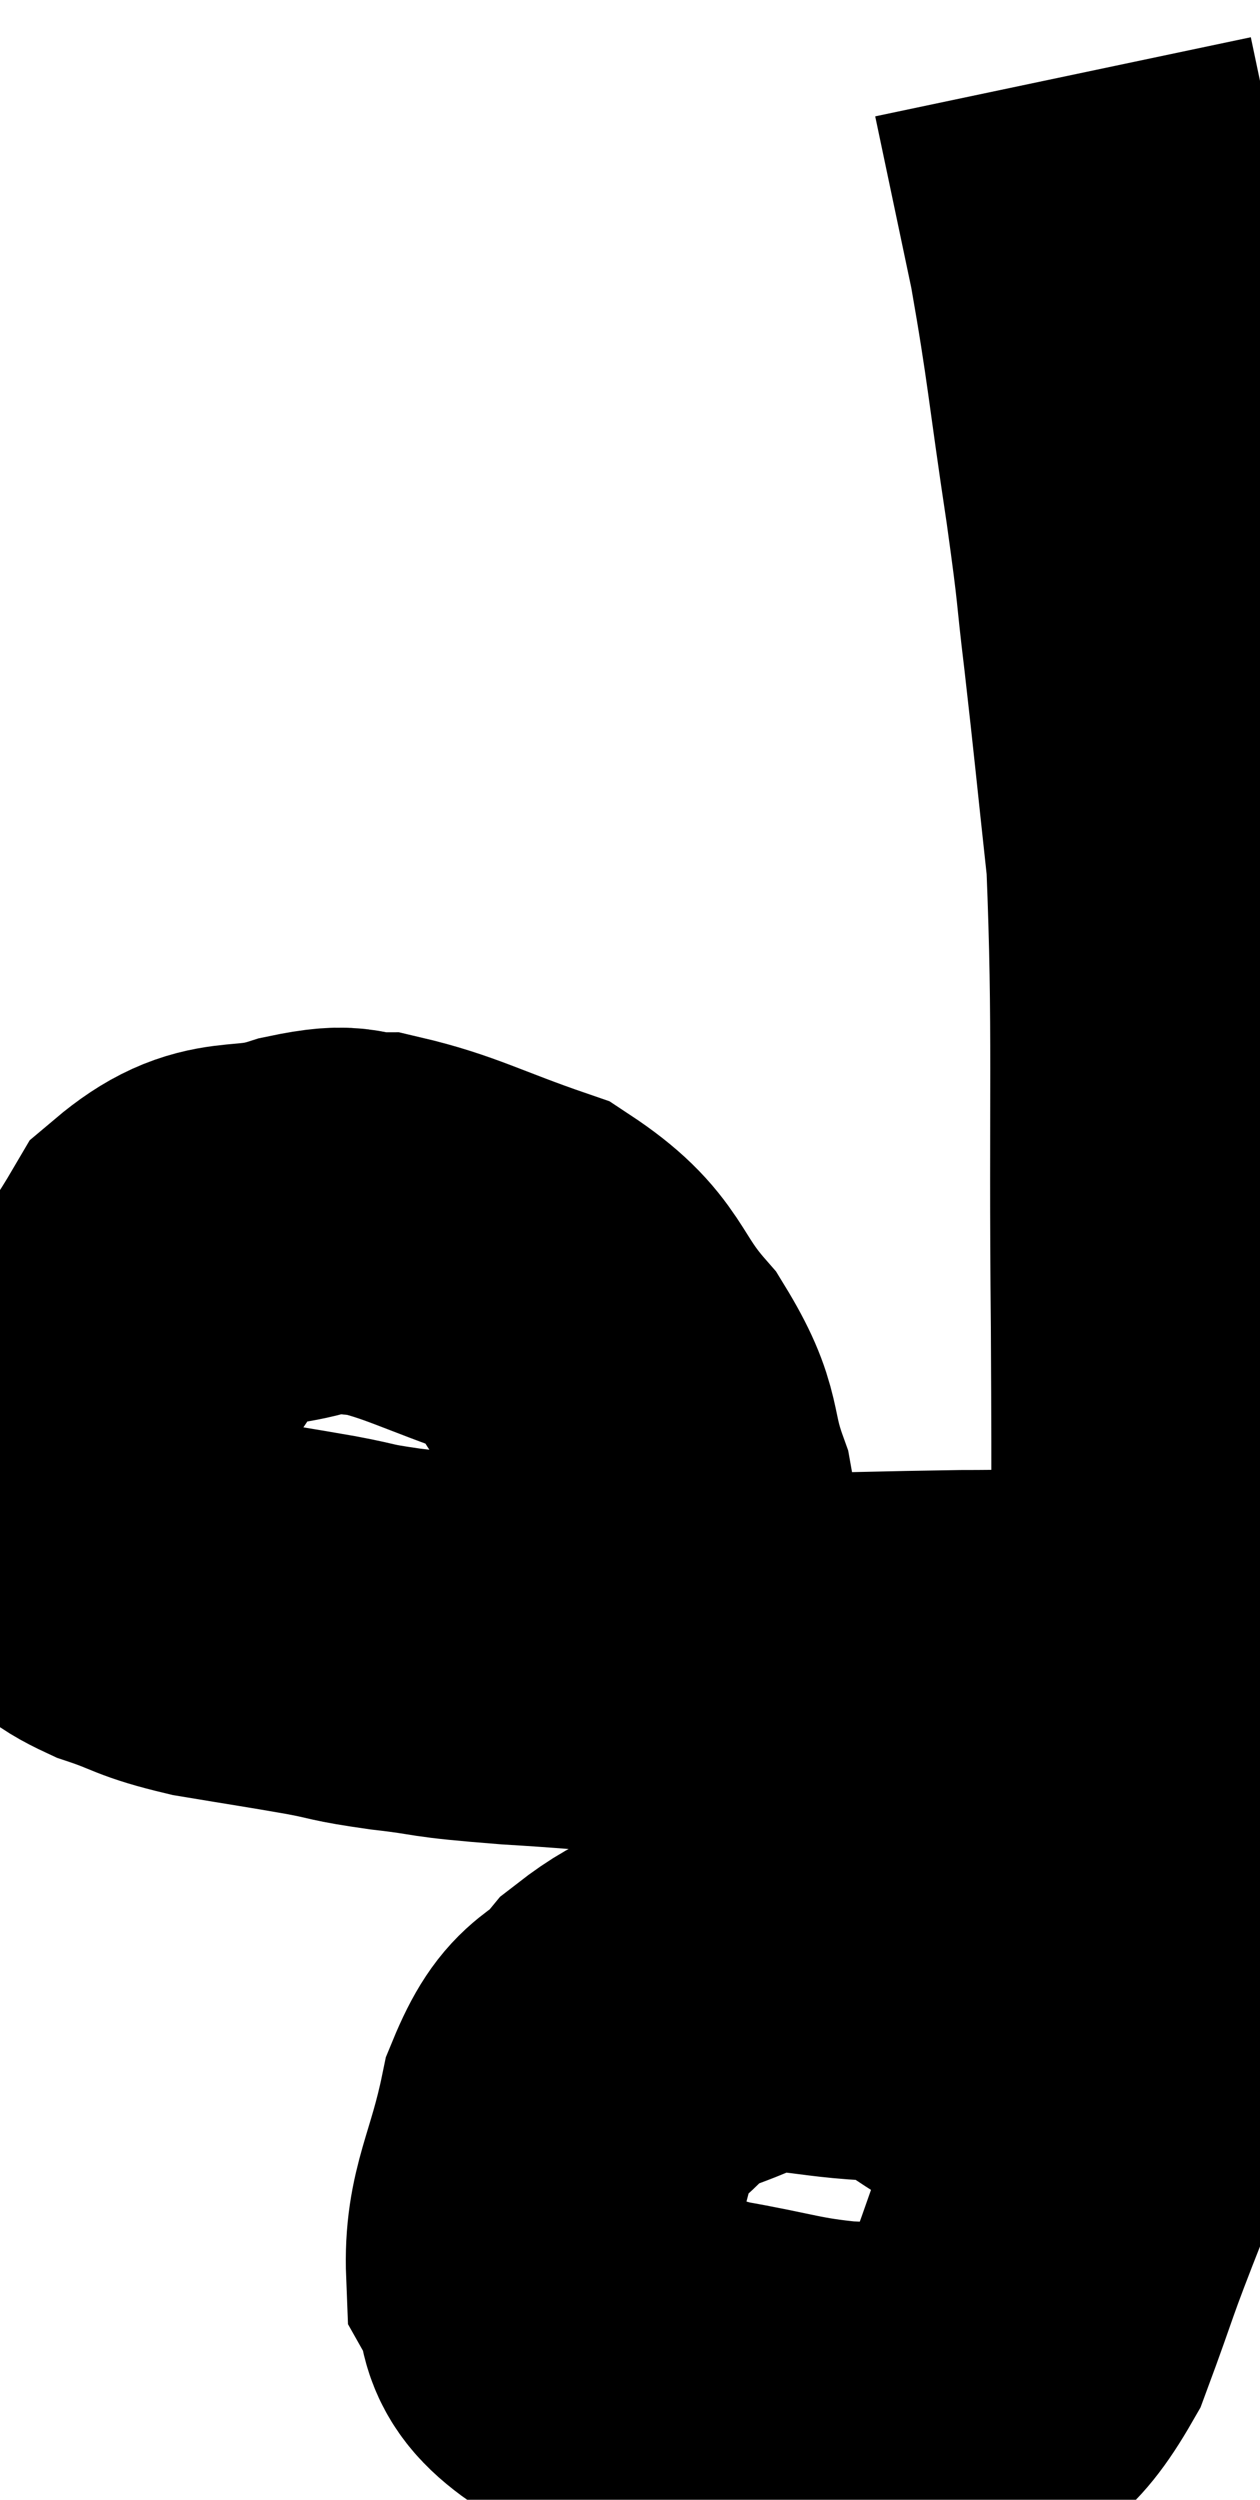 <svg xmlns="http://www.w3.org/2000/svg" viewBox="8.653 8.78 16.413 32.547" width="16.413" height="32.547"><path d="M 17.28 29.76 C 17.28 29.04, 17.415 29.055, 17.28 28.32 C 17.01 27.57, 17.19 27.555, 16.74 26.82 C 16.11 26.1, 16.275 25.905, 15.48 25.38 C 14.52 25.05, 14.265 24.885, 13.56 24.72 C 13.11 24.72, 13.305 24.585, 12.66 24.72 C 11.82 24.99, 11.655 24.69, 10.98 25.26 C 10.47 26.13, 10.275 26.235, 9.96 27 C 9.84 27.66, 9.78 27.84, 9.72 28.32 C 9.72 28.62, 9.57 28.665, 9.72 28.92 C 10.02 29.13, 9.9 29.145, 10.32 29.34 C 10.86 29.52, 10.77 29.55, 11.4 29.7 C 12.12 29.82, 12.24 29.835, 12.84 29.94 C 13.32 30.03, 13.17 30.03, 13.8 30.12 C 14.58 30.21, 14.22 30.21, 15.36 30.3 C 16.86 30.39, 16.905 30.45, 18.36 30.48 C 19.77 30.45, 20.16 30.435, 21.18 30.42 C 21.81 30.42, 21.915 30.405, 22.44 30.42 C 22.86 30.45, 23.07 30.465, 23.28 30.48 L 23.28 30.48" fill="none" stroke="black" stroke-width="5"></path><path d="M 22.62 36.3 C 22.23 35.88, 22.44 35.865, 21.84 35.46 C 21.03 35.07, 21.12 34.89, 20.22 34.68 C 19.23 34.65, 19.065 34.47, 18.24 34.62 C 17.58 34.95, 17.46 34.86, 16.92 35.28 C 16.5 35.79, 16.395 35.535, 16.08 36.3 C 15.87 37.32, 15.63 37.59, 15.66 38.34 C 15.93 38.82, 15.645 38.91, 16.2 39.3 C 17.04 39.6, 17.025 39.675, 17.88 39.9 C 18.75 40.05, 18.855 40.125, 19.62 40.2 C 20.28 40.2, 20.34 40.485, 20.94 40.2 C 21.48 39.63, 21.555 39.87, 22.02 39.06 C 22.41 38.01, 22.29 38.25, 22.8 36.96 C 23.43 35.43, 23.745 35.49, 24.06 33.9 C 24.06 32.25, 24.06 32.565, 24.06 30.6 C 24.06 28.32, 24.075 28.695, 24.06 26.04 C 24.03 23.01, 24.09 22.185, 24 19.98 C 23.85 18.6, 23.835 18.405, 23.7 17.22 C 23.58 16.23, 23.64 16.53, 23.46 15.24 C 23.22 13.65, 23.22 13.425, 22.98 12.06 C 22.74 10.92, 22.62 10.35, 22.5 9.78 L 22.5 9.78" fill="none" stroke="black" stroke-width="5"></path></svg>